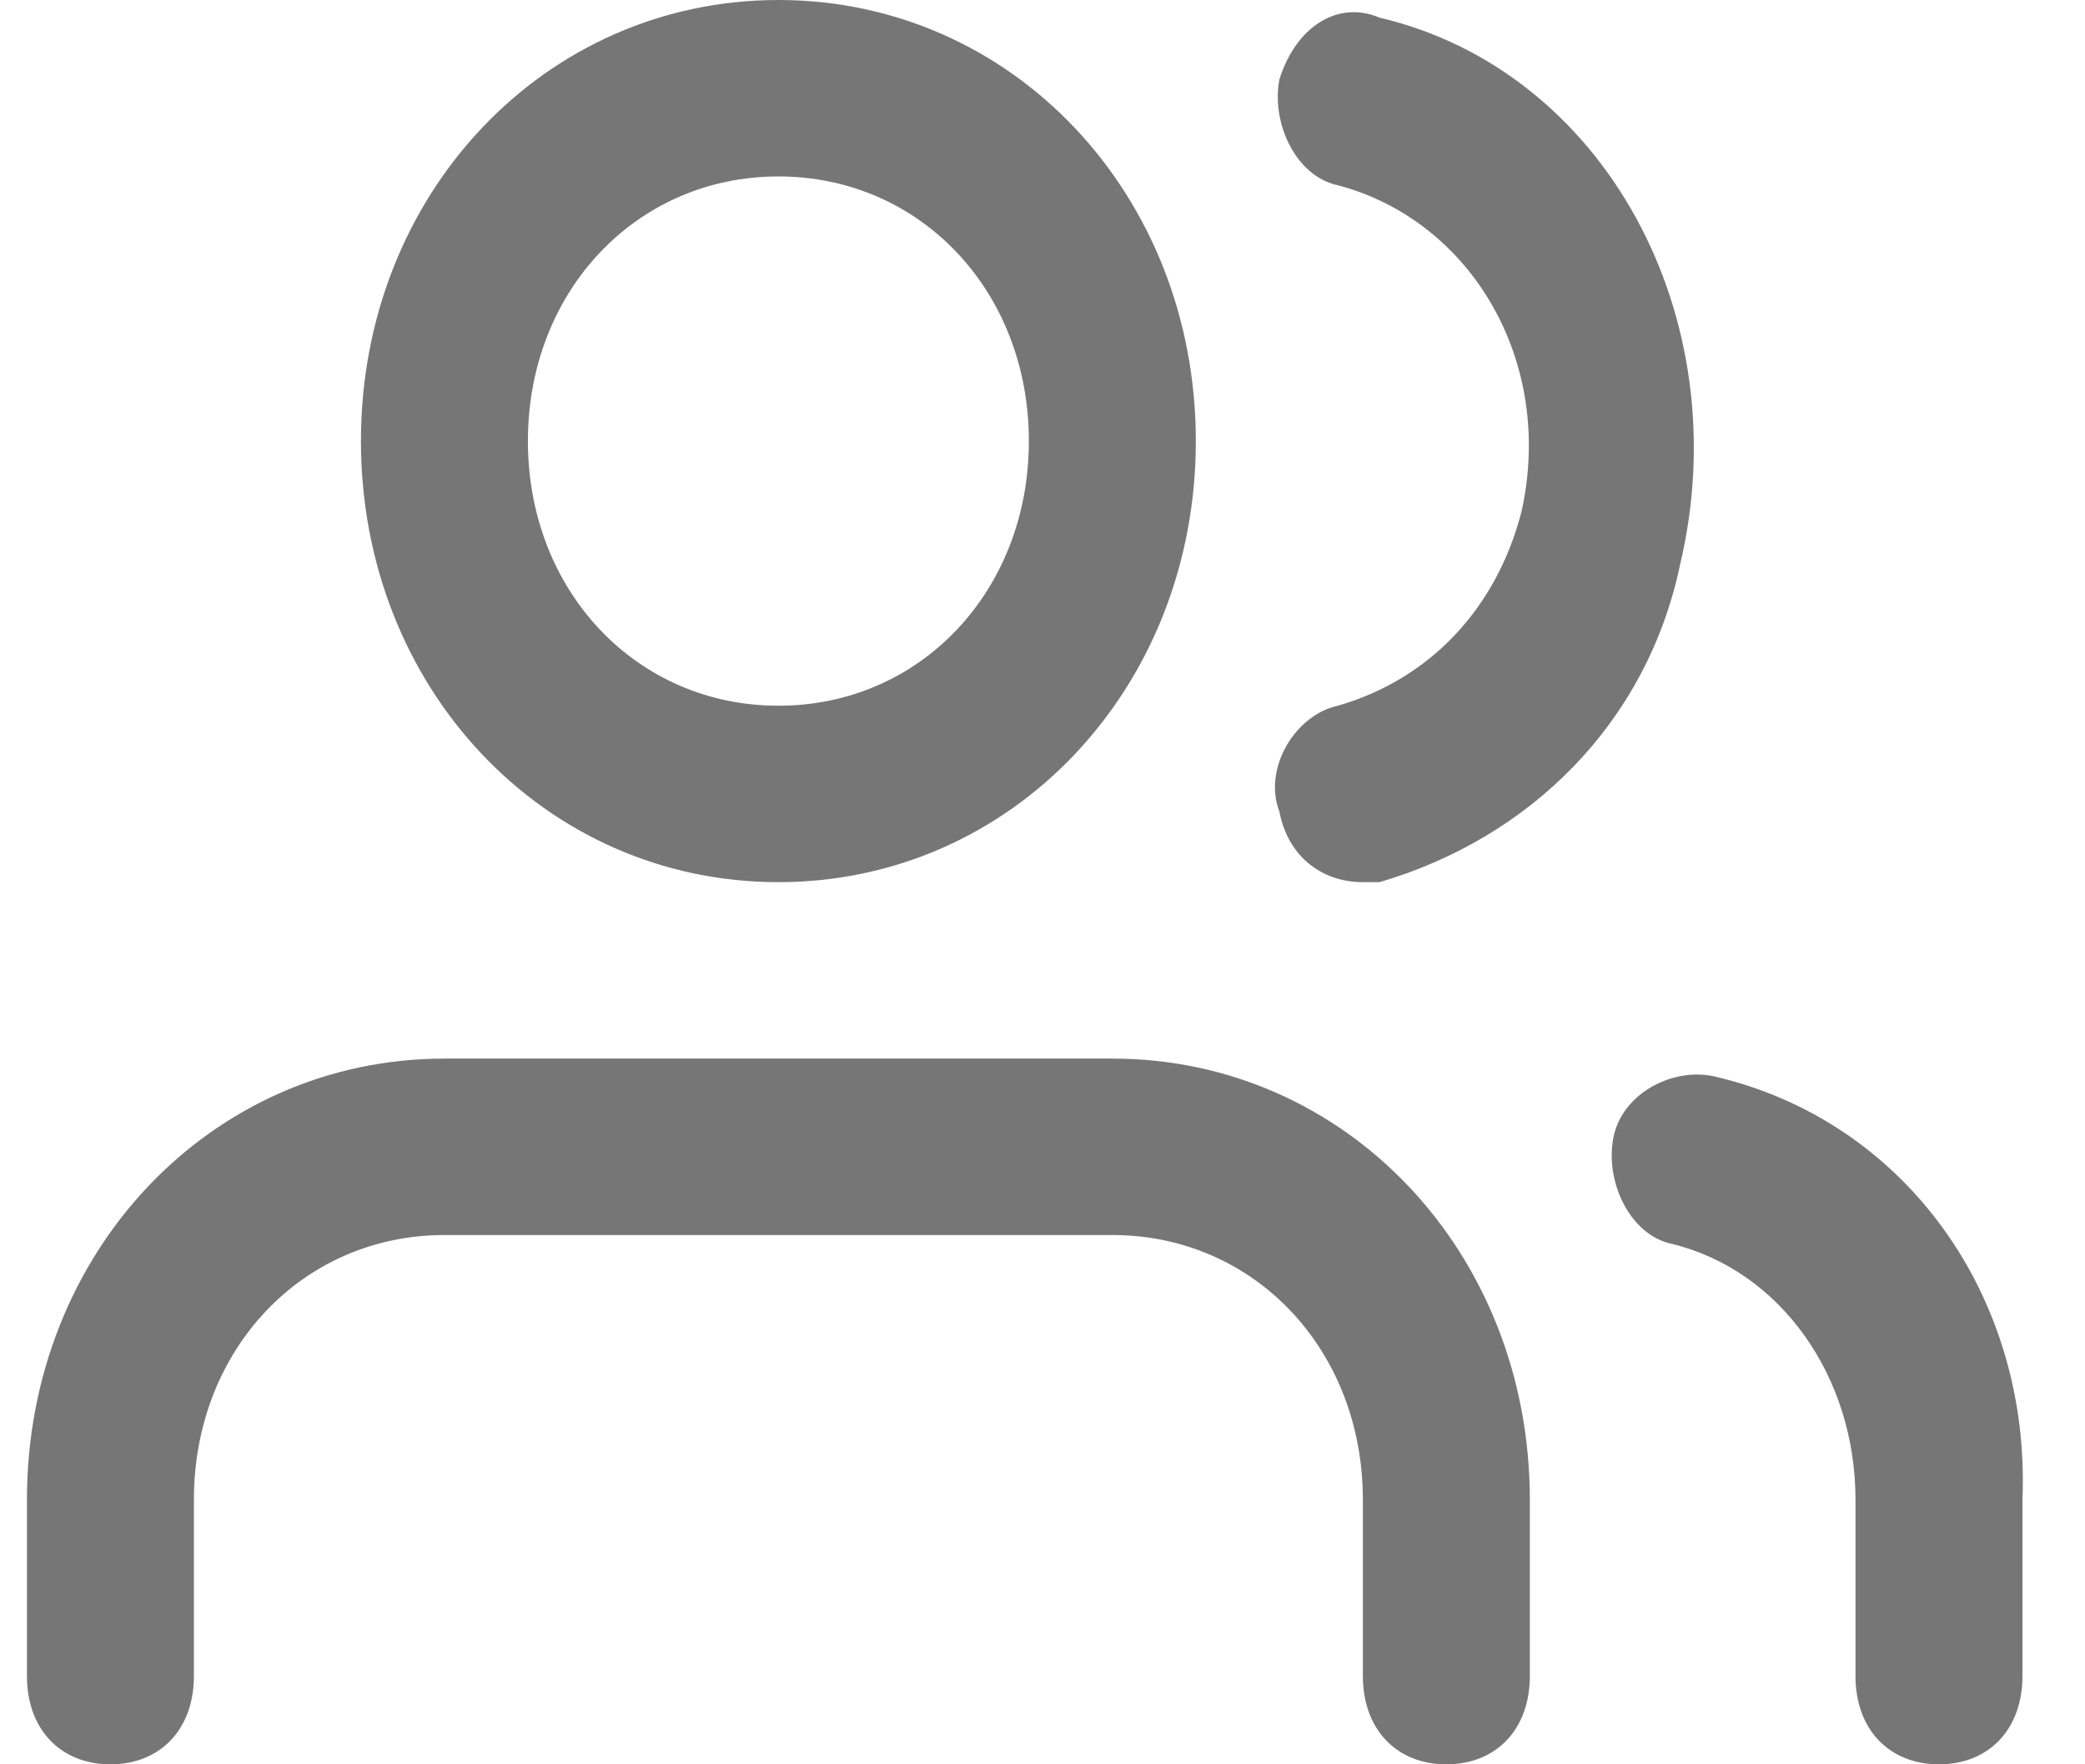 <svg xmlns="http://www.w3.org/2000/svg" width="26" height="22" viewBox="0 0 26 22" fill="none">
    <path fill-rule="evenodd" clip-rule="evenodd" d="M4.501 5.5C4.501 2.42 6.791 0 9.707 0C12.622 0 14.912 2.42 14.912 5.5C14.912 8.58 12.622 11 9.707 11C6.791 11 4.501 8.58 4.501 5.5ZM19.077 18.7V20.9C19.077 21.56 18.661 22 18.036 22C17.411 22 16.995 21.56 16.995 20.9V18.7C16.995 16.83 15.641 15.4 13.871 15.4H5.542C3.772 15.4 2.418 16.83 2.418 18.7V20.9C2.418 21.56 2.002 22 1.377 22C0.752 22 0.336 21.56 0.336 20.9V18.7C0.336 15.62 2.627 13.2 5.542 13.2H13.871C16.787 13.2 19.077 15.62 19.077 18.7ZM9.707 8.8C7.937 8.8 6.583 7.37 6.583 5.5C6.583 3.63 7.937 2.2 9.707 2.2C11.477 2.2 12.83 3.63 12.83 5.5C12.83 7.37 11.477 8.8 9.707 8.8ZM21.368 13.42C20.847 13.31 20.223 13.64 20.118 14.19C20.014 14.74 20.327 15.4 20.847 15.51C22.201 15.84 23.138 17.16 23.138 18.7V20.9C23.138 21.56 23.554 22 24.179 22C24.804 22 25.22 21.56 25.22 20.9V18.7C25.324 16.17 23.762 13.97 21.368 13.42ZM15.954 0.99C16.162 0.33 16.683 0 17.203 0.22C20.014 0.88 21.68 3.96 20.951 7.04C20.535 9.02 19.077 10.45 17.203 11H16.995C16.474 11 16.058 10.67 15.954 10.12C15.745 9.57 16.162 8.91 16.683 8.8C17.828 8.47 18.661 7.59 18.973 6.38C19.39 4.51 18.348 2.75 16.683 2.31C16.162 2.2 15.85 1.54 15.954 0.99Z" fill="#767676"/>
</svg>